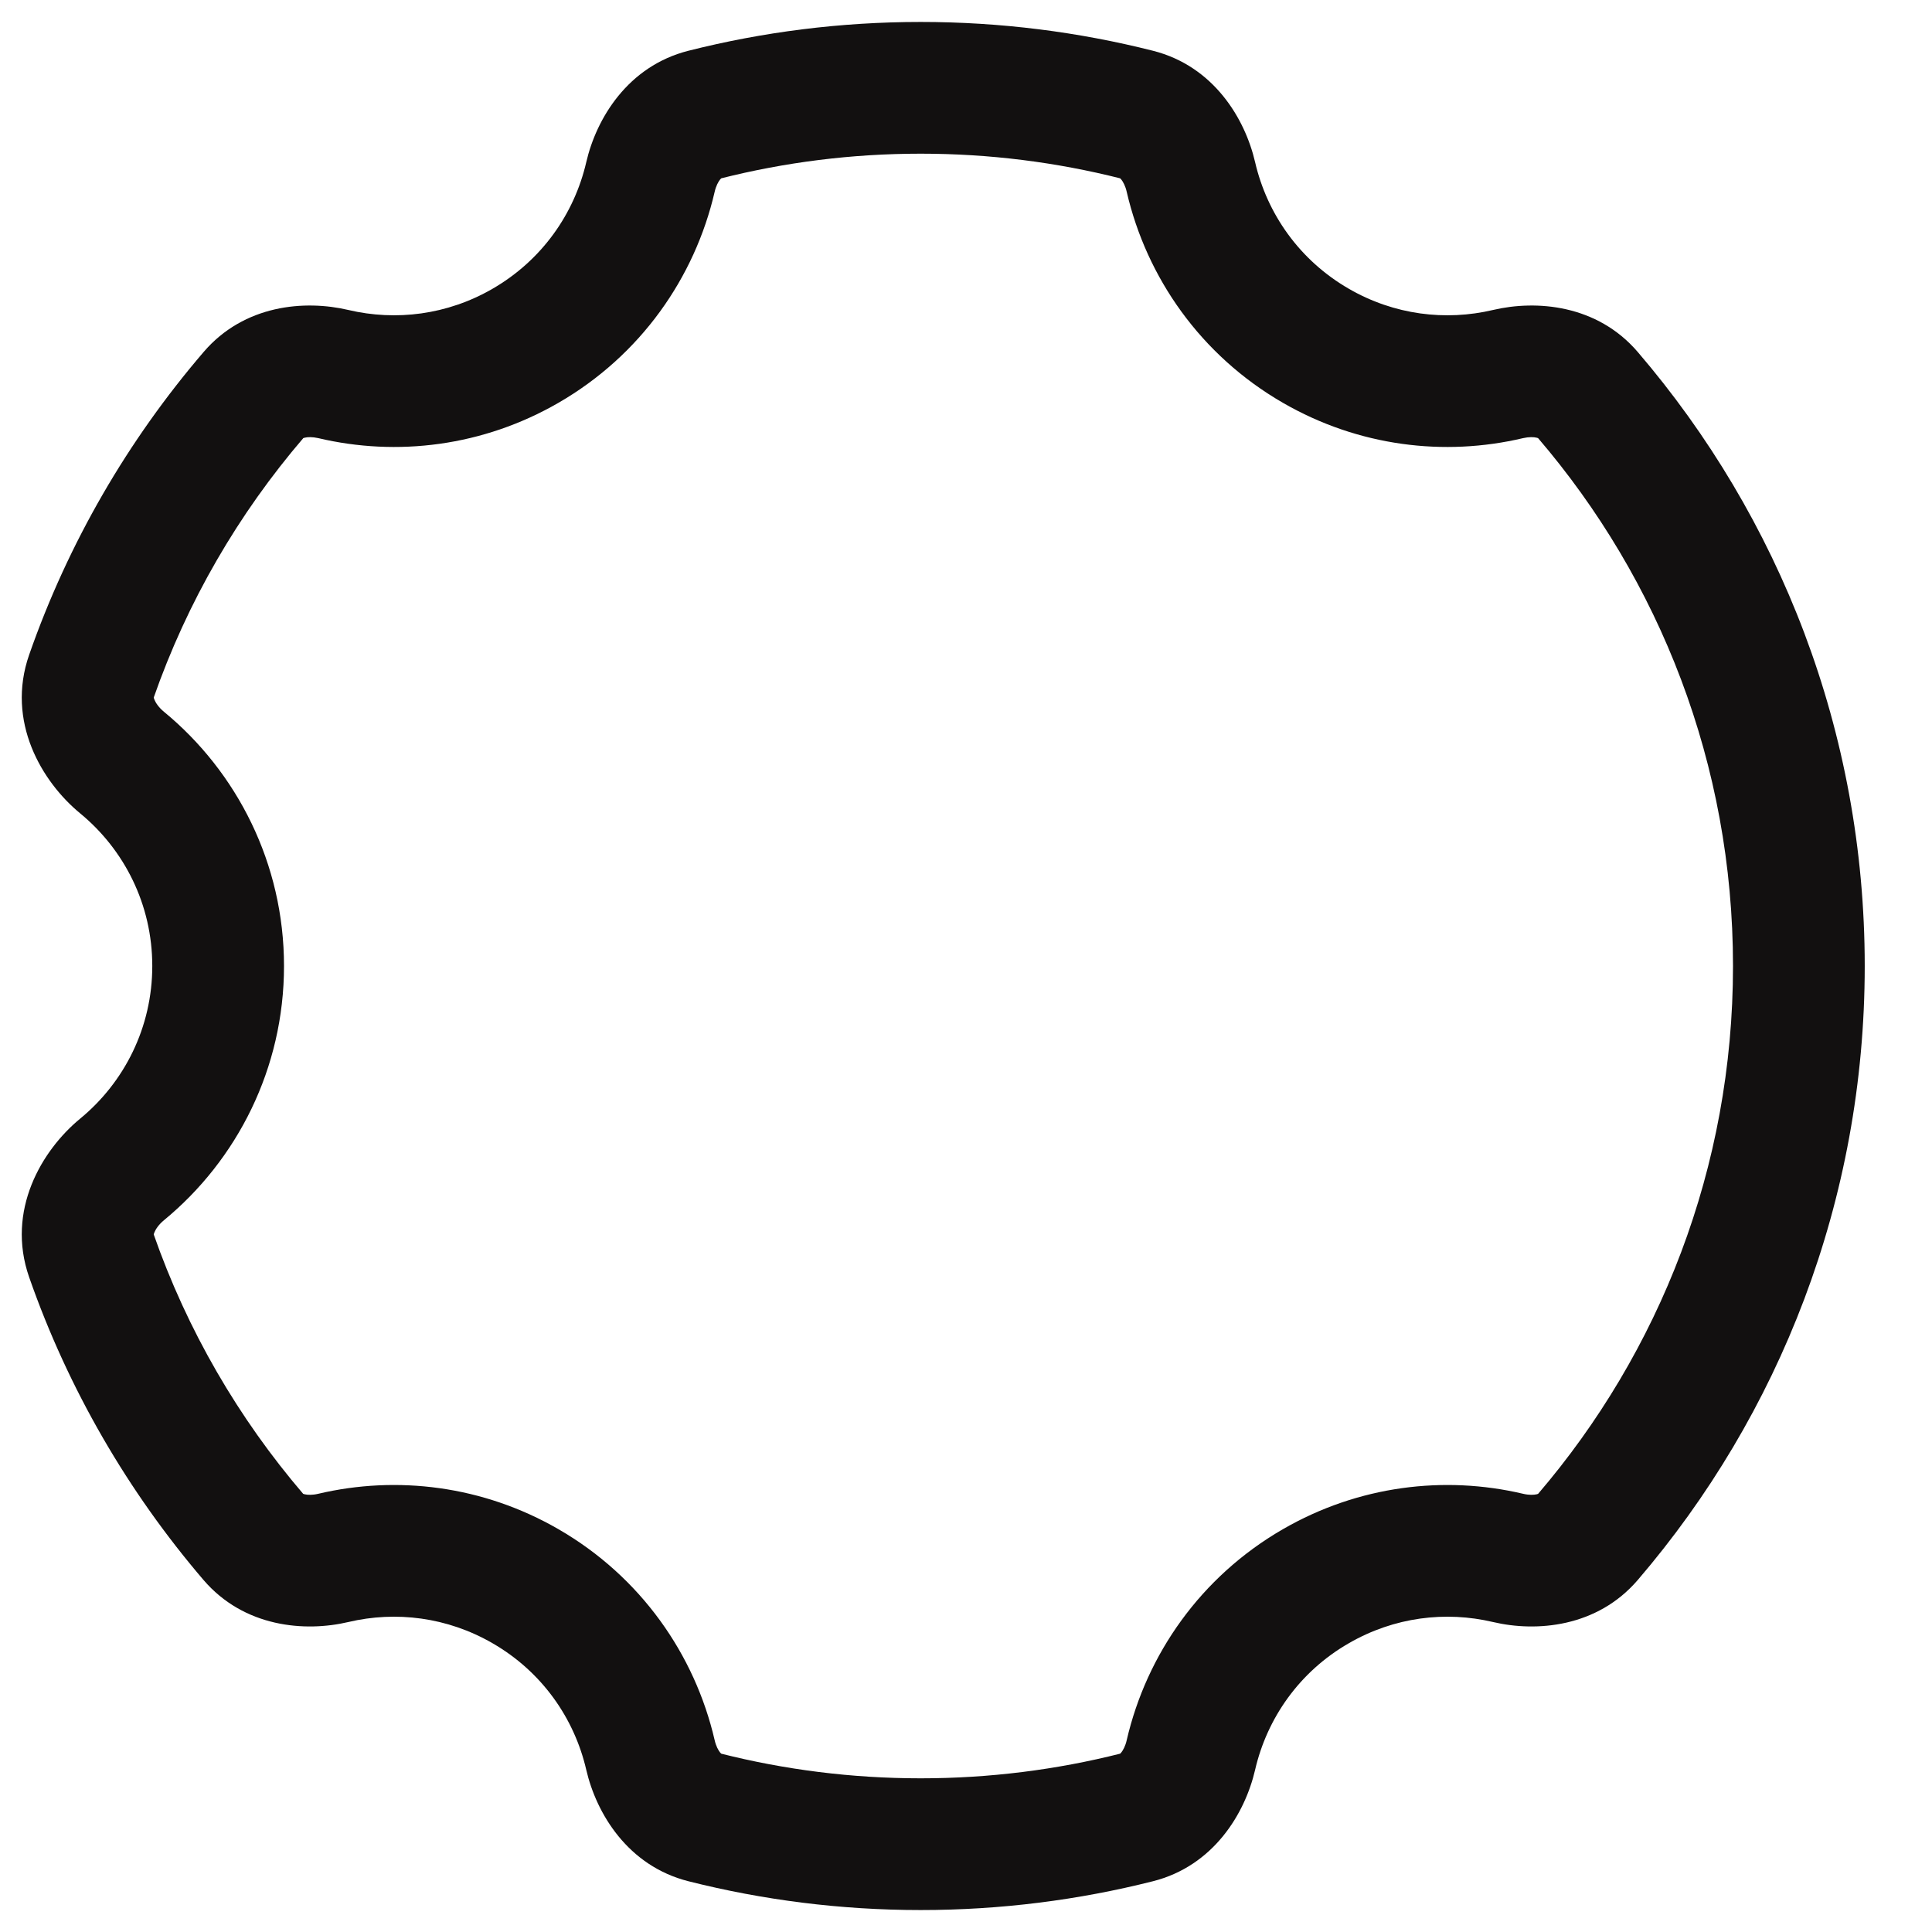 <svg width="22" height="22" viewBox="0 0 22 22" fill="none" xmlns="http://www.w3.org/2000/svg">
<path d="M14.984 3.938L15.359 3.288V3.288L14.984 3.938ZM14.984 18.062L14.609 17.413L14.984 18.062ZM5.984 18.062L5.609 18.712H5.609L5.984 18.062ZM5.984 3.938L6.359 4.587L6.359 4.587L5.984 3.938ZM7.407 2.015L8.138 2.184L7.407 2.015ZM8.023 1.305L7.839 0.578L8.023 1.305ZM2.887 4.497L2.318 4.009L2.887 4.497ZM3.796 17.74L3.624 17.01L3.796 17.74ZM2.887 17.503L2.317 17.991L2.887 17.503ZM8.023 20.695L8.207 19.968L8.023 20.695ZM7.407 19.985L8.138 19.816L7.407 19.985ZM13.561 19.985L14.292 20.154L13.561 19.985ZM12.945 20.695L12.761 19.968L12.945 20.695ZM18.081 17.503L18.65 17.991L18.081 17.503ZM17.172 17.74L17 18.47L17.172 17.74ZM1.39 8.684L0.913 9.262L1.39 8.684ZM17.172 4.26L17 3.53L17.172 4.26ZM18.081 4.497L17.511 4.985L18.081 4.497ZM1.39 13.316L0.913 12.738L1.39 13.316ZM13.561 2.015L14.292 1.846L13.561 2.015ZM12.945 1.305L12.761 2.032L12.945 1.305ZM12.83 2.184C13.056 3.16 13.672 4.046 14.609 4.587L15.359 3.288C14.797 2.963 14.428 2.434 14.292 1.846L12.83 2.184ZM14.609 4.587C15.47 5.084 16.448 5.201 17.344 4.989L17 3.53C16.461 3.657 15.876 3.587 15.359 3.288L14.609 4.587ZM21.234 11C21.234 8.331 20.26 5.888 18.65 4.009L17.511 4.985C18.897 6.602 19.734 8.703 19.734 11H21.234ZM18.65 17.991C20.261 16.112 21.234 13.669 21.234 11H19.734C19.734 13.297 18.897 15.397 17.511 17.015L18.65 17.991ZM15.359 18.712C15.876 18.413 16.461 18.343 17 18.47L17.344 17.01C16.448 16.799 15.47 16.916 14.609 17.413L15.359 18.712ZM14.292 20.154C14.428 19.566 14.796 19.036 15.359 18.712L14.609 17.413C13.672 17.954 13.056 18.84 12.83 19.816L14.292 20.154ZM10.484 21.75C11.396 21.75 12.282 21.636 13.129 21.422L12.761 19.968C12.033 20.152 11.27 20.25 10.484 20.25V21.75ZM7.839 21.422C8.686 21.636 9.572 21.75 10.484 21.75V20.25C9.697 20.25 8.935 20.152 8.207 19.968L7.839 21.422ZM5.609 18.712C6.171 19.036 6.54 19.566 6.676 20.154L8.138 19.816C7.912 18.84 7.296 17.954 6.359 17.413L5.609 18.712ZM3.968 18.47C4.507 18.343 5.092 18.413 5.609 18.712L6.359 17.413C5.498 16.916 4.52 16.799 3.624 17.01L3.968 18.47ZM0.332 14.544C0.778 15.82 1.457 16.986 2.317 17.991L3.456 17.015C2.715 16.15 2.131 15.147 1.748 14.05L0.332 14.544ZM1.734 11C1.734 11.699 1.416 12.324 0.913 12.738L1.867 13.895C2.7 13.209 3.234 12.166 3.234 11H1.734ZM0.913 9.262C1.416 9.676 1.734 10.301 1.734 11H3.234C3.234 9.834 2.7 8.791 1.867 8.105L0.913 9.262ZM2.318 4.009C1.457 5.013 0.778 6.179 0.332 7.456L1.748 7.95C2.131 6.853 2.715 5.85 3.457 4.985L2.318 4.009ZM5.609 3.288C5.092 3.587 4.507 3.657 3.968 3.53L3.624 4.989C4.52 5.201 5.498 5.084 6.359 4.587L5.609 3.288ZM6.676 1.846C6.54 2.434 6.171 2.963 5.609 3.288L6.359 4.587C7.296 4.046 7.912 3.16 8.138 2.184L6.676 1.846ZM10.484 0.25C9.572 0.25 8.686 0.364 7.839 0.578L8.207 2.032C8.935 1.848 9.697 1.75 10.484 1.75V0.25ZM13.129 0.578C12.282 0.364 11.396 0.25 10.484 0.25V1.75C11.271 1.75 12.033 1.848 12.761 2.032L13.129 0.578ZM8.138 2.184C8.153 2.117 8.18 2.069 8.2 2.044C8.218 2.023 8.221 2.029 8.207 2.032L7.839 0.578C7.148 0.753 6.791 1.35 6.676 1.846L8.138 2.184ZM3.457 4.985C3.447 4.995 3.444 4.99 3.471 4.984C3.502 4.976 3.557 4.974 3.624 4.989L3.968 3.53C3.472 3.413 2.781 3.468 2.318 4.009L3.457 4.985ZM3.624 17.01C3.556 17.026 3.502 17.023 3.471 17.016C3.444 17.01 3.447 17.004 3.456 17.015L2.317 17.991C2.78 18.531 3.472 18.587 3.968 18.47L3.624 17.01ZM8.207 19.968C8.221 19.971 8.218 19.977 8.2 19.956C8.18 19.931 8.153 19.883 8.138 19.816L6.676 20.154C6.791 20.65 7.148 21.247 7.839 21.422L8.207 19.968ZM12.83 19.816C12.815 19.883 12.788 19.931 12.768 19.956C12.75 19.977 12.747 19.971 12.761 19.968L13.129 21.422C13.82 21.247 14.177 20.65 14.292 20.154L12.83 19.816ZM17.511 17.015C17.52 17.004 17.524 17.01 17.497 17.016C17.466 17.023 17.411 17.026 17.344 17.01L17 18.47C17.495 18.587 18.187 18.531 18.65 17.991L17.511 17.015ZM1.867 8.105C1.806 8.055 1.771 8 1.757 7.964C1.745 7.933 1.754 7.935 1.748 7.95L0.332 7.456C0.066 8.218 0.478 8.904 0.913 9.262L1.867 8.105ZM17.344 4.989C17.411 4.974 17.465 4.976 17.497 4.984C17.524 4.99 17.52 4.995 17.511 4.985L18.65 4.009C18.187 3.468 17.495 3.413 17 3.53L17.344 4.989ZM1.748 14.05C1.754 14.065 1.745 14.067 1.757 14.036C1.771 14 1.806 13.945 1.867 13.895L0.913 12.738C0.478 13.096 0.066 13.782 0.332 14.544L1.748 14.05ZM14.292 1.846C14.177 1.35 13.82 0.753 13.129 0.578L12.761 2.032C12.747 2.029 12.75 2.023 12.768 2.044C12.788 2.069 12.815 2.117 12.83 2.184L14.292 1.846Z" fill="#121010"/>
</svg>
